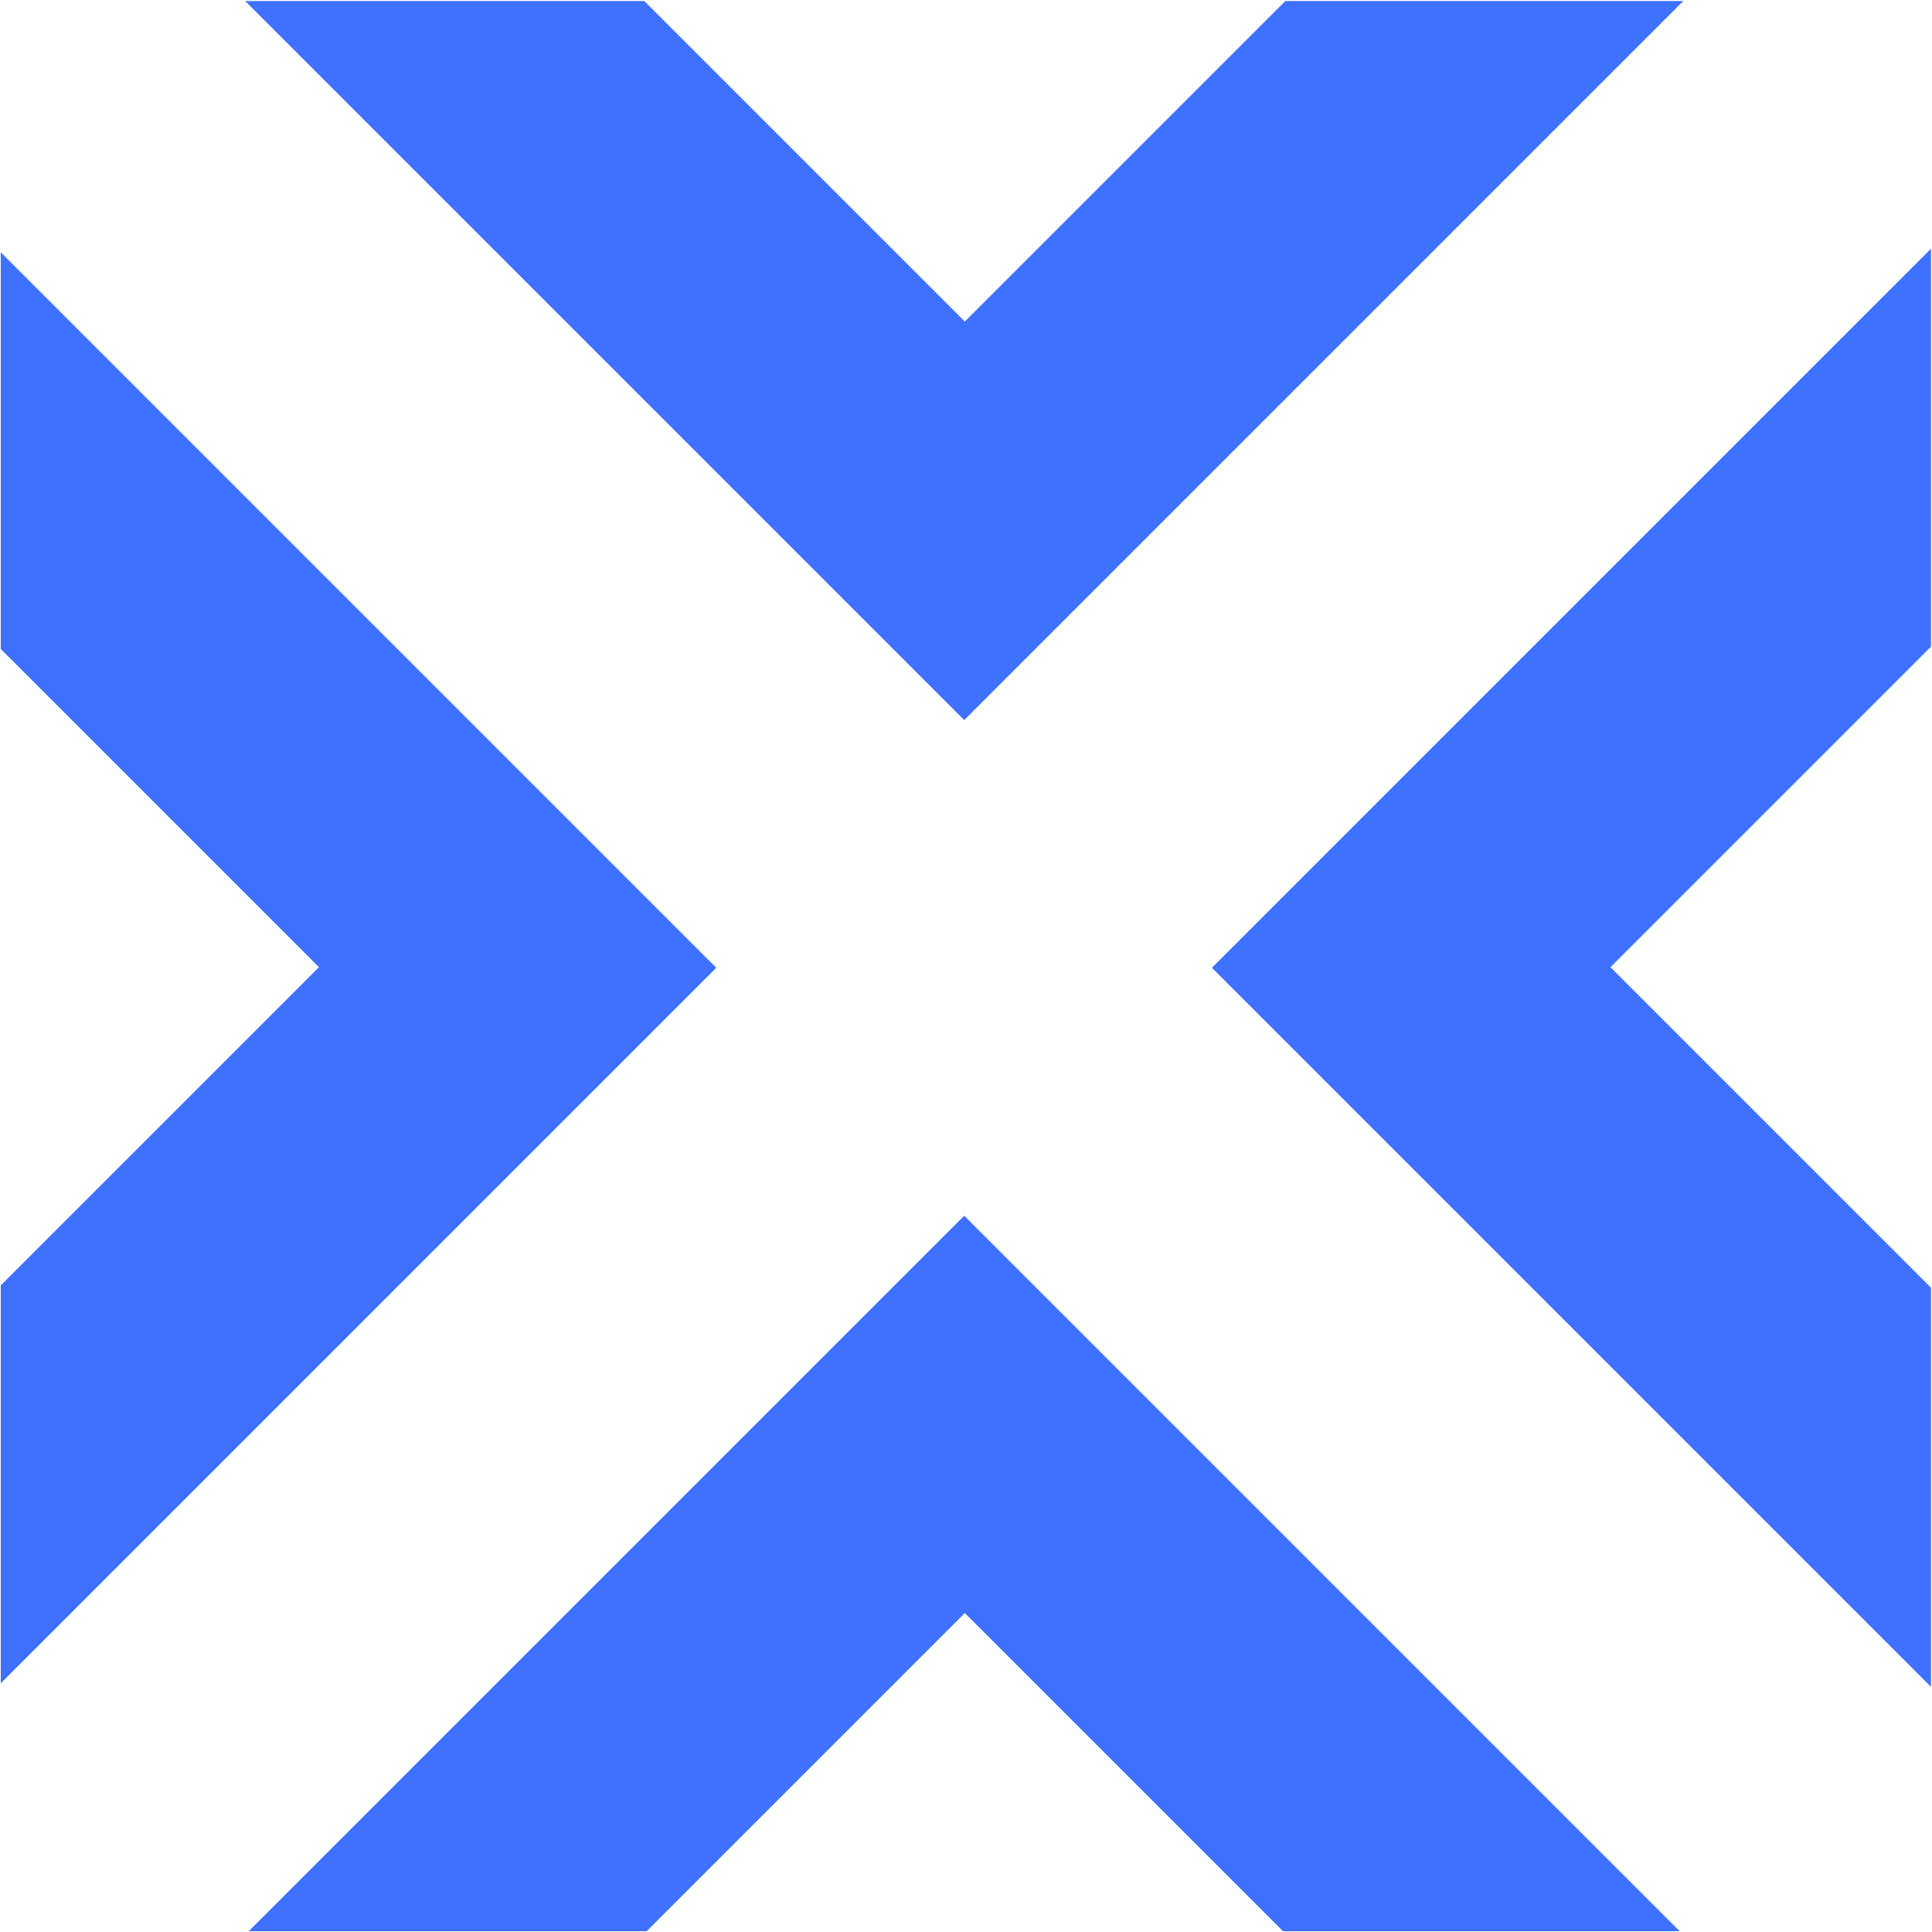 <?xml version="1.0" encoding="utf-8"?>
<!-- Generator: Adobe Illustrator 16.0.0, SVG Export Plug-In . SVG Version: 6.00 Build 0)  -->
<!DOCTYPE svg PUBLIC "-//W3C//DTD SVG 1.1//EN" "http://www.w3.org/Graphics/SVG/1.1/DTD/svg11.dtd">
<svg version="1.1" id="Layer_2" xmlns="http://www.w3.org/2000/svg" xmlns:xlink="http://www.w3.org/1999/xlink" x="0px" y="0px"
	 width="952.88px" height="952.881px" viewBox="0 0 952.88 952.881" enable-background="new 0 0 952.88 952.881"
	 xml:space="preserve">
<g>
	<polygon fill="none" points="318.933,953.5 632.778,953.5 475.855,796.576 	"/>
	<polygon fill="none" points="633.949,0.5 317.764,0.5 475.856,158.592 	"/>
	<polygon fill="none" points="-0.62,320.101 -0.62,633.948 156.304,477.024 	"/>
	<polygon fill="none" points="952.38,635.116 952.38,318.933 794.289,477.024 	"/>
	<polygon fill="none" points="597.73,477.316 952.38,122.667 952.38,0.5 830.214,0.5 475.564,355.15 120.914,0.5 -0.62,0.5 
		-0.62,124.418 352.278,477.316 -0.62,830.214 -0.62,953.5 122.667,953.5 475.564,600.603 828.461,953.5 952.38,953.5 
		952.38,831.966 	"/>
	<g>
		<polygon fill="#3E71FF" points="952.38,831.966 952.38,635.116 794.289,477.024 952.38,318.933 952.38,122.667 597.731,477.316 		
			"/>
	</g>
	<g>
		<polygon fill="#3E71FF" points="830.214,0.5 633.949,0.5 475.856,158.593 317.764,0.5 120.914,0.5 475.564,355.15 		"/>
	</g>
	<g>
		<polygon fill="#3E71FF" points="0.38,124.418 0.38,320.101 157.304,477.024 0.38,633.948 0.38,830.214 353.278,477.316 		"/>
	</g>
	<g>
		<polygon fill="#3E71FF" points="122.667,952.5 318.933,952.5 475.855,795.576 632.778,952.5 828.461,952.5 475.564,599.602 		"/>
	</g>
</g>
<g>
</g>
<g>
</g>
<g>
</g>
<g>
</g>
<g>
</g>
<g>
</g>
<g>
</g>
<g>
</g>
<g>
</g>
<g>
</g>
<g>
</g>
<g>
</g>
<g>
</g>
<g>
</g>
<g>
</g>
</svg>

